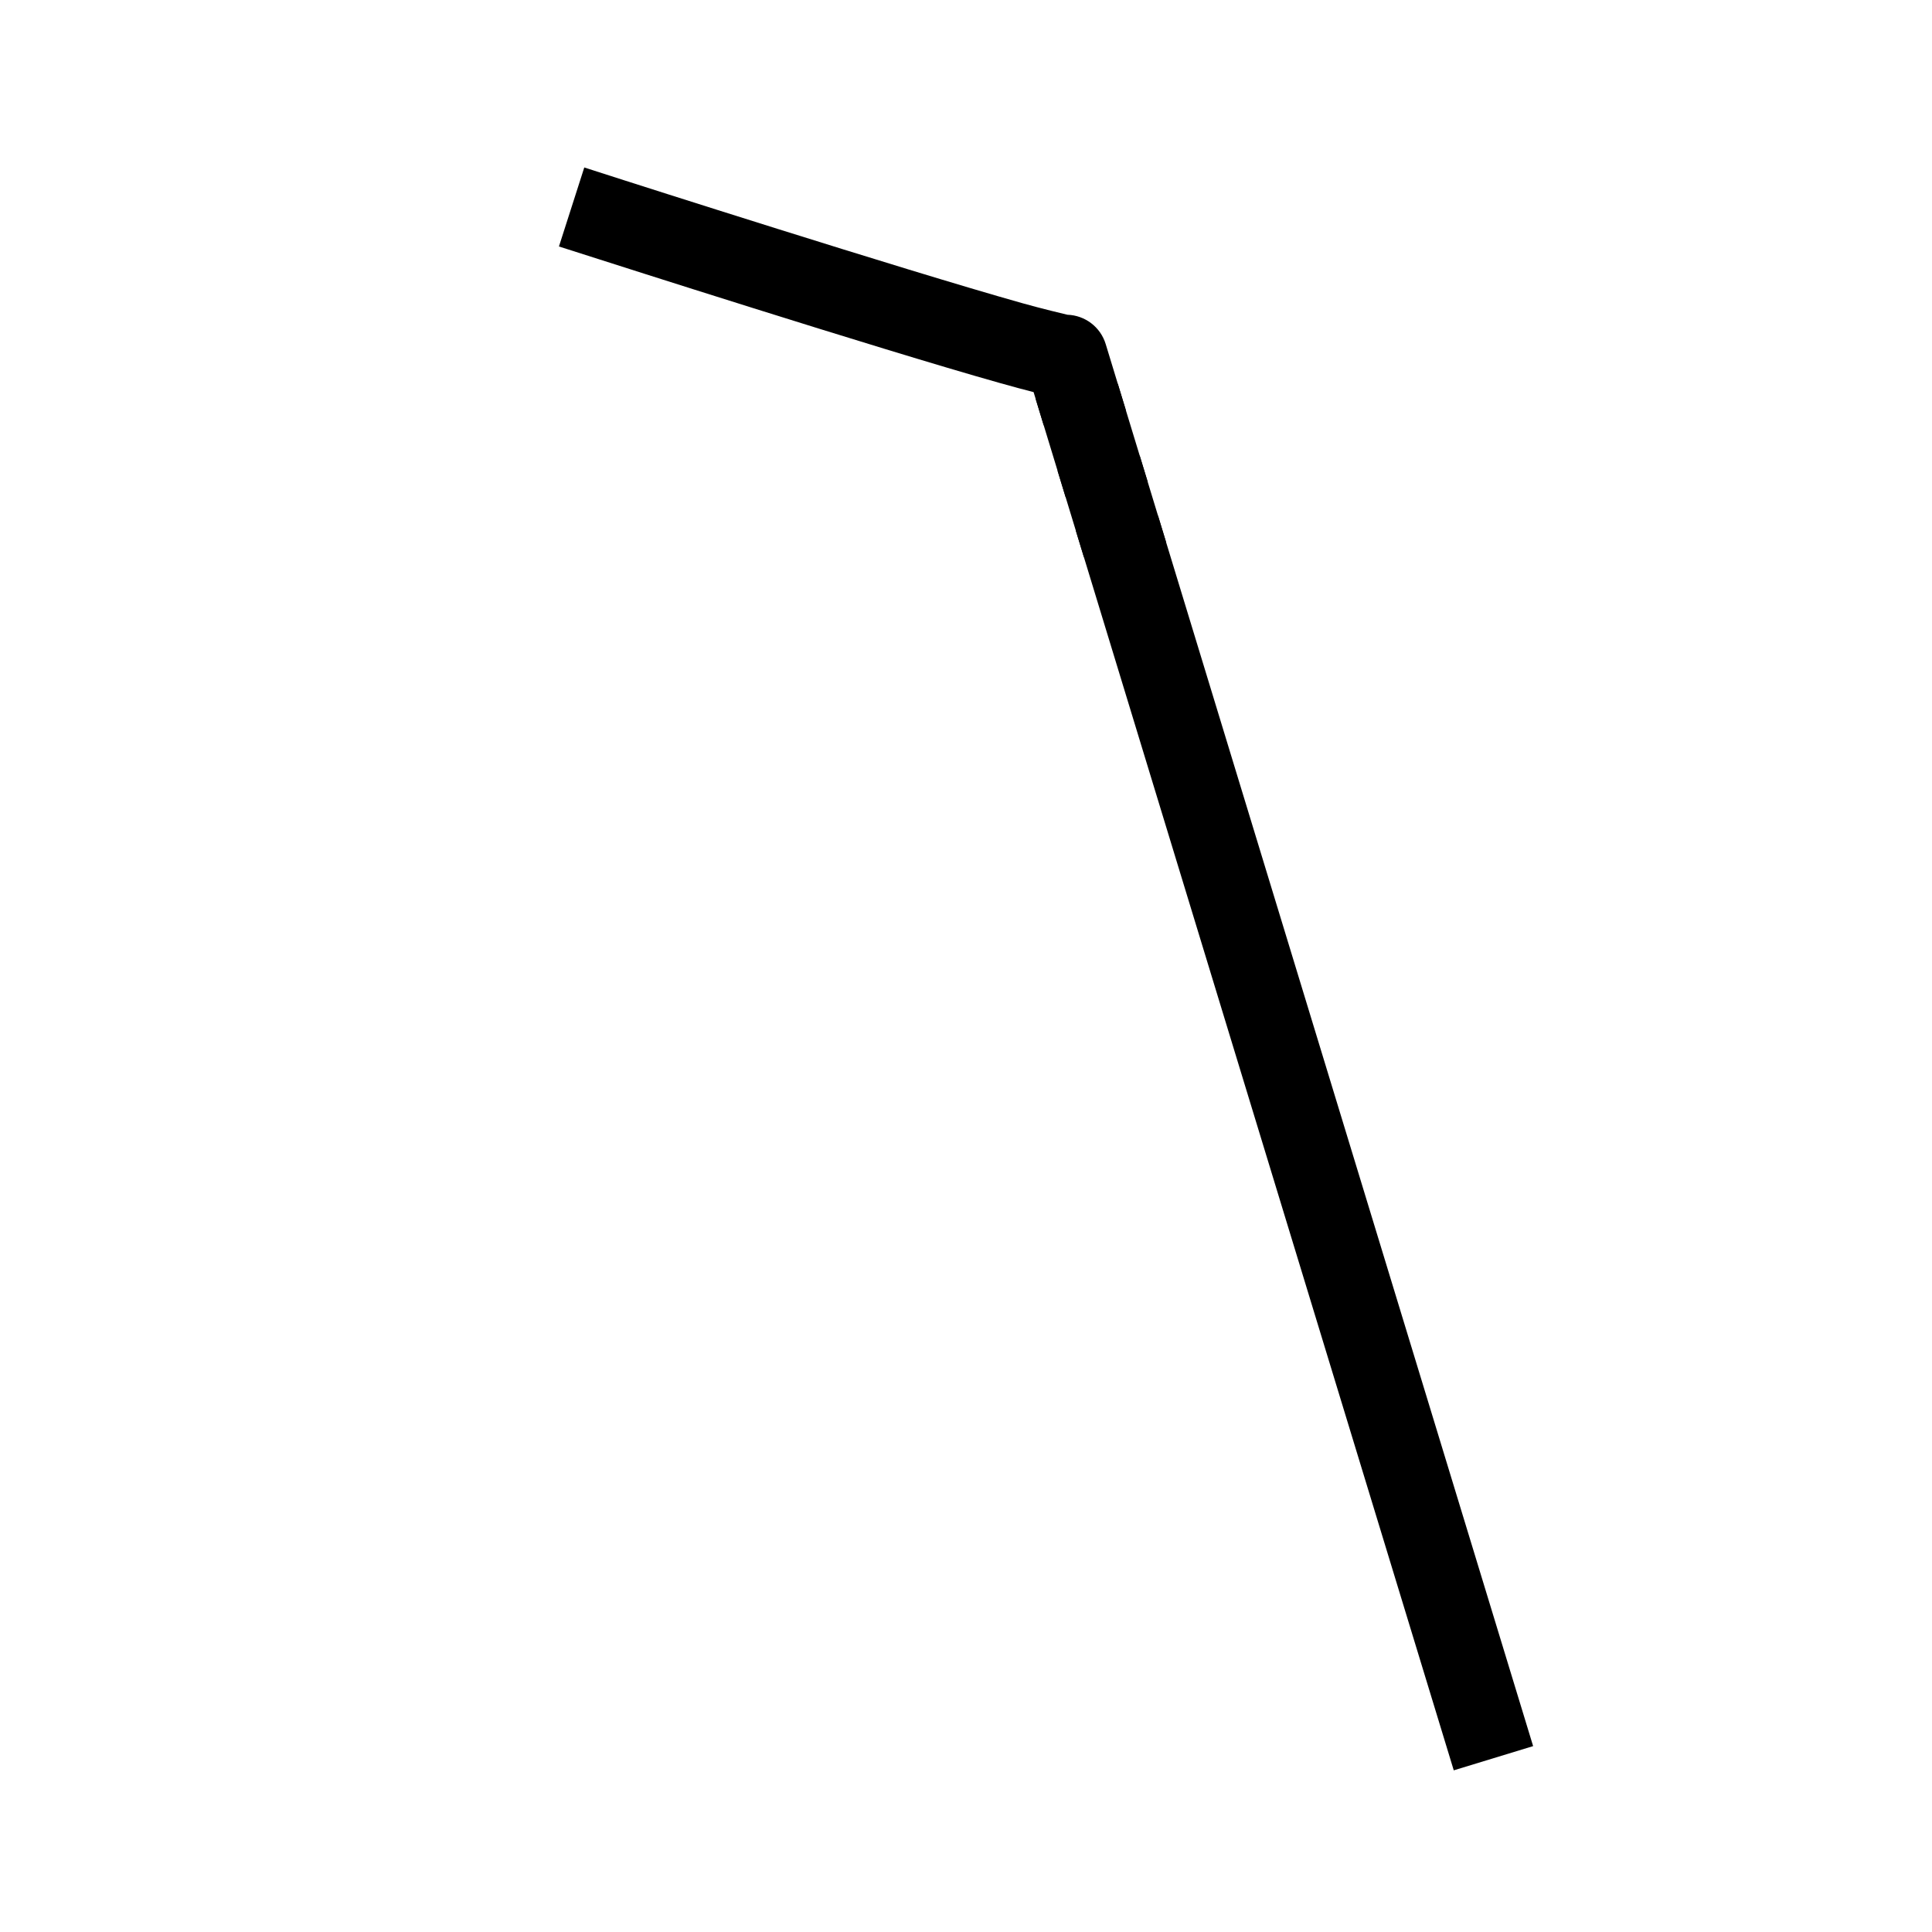 <svg xmlns="http://www.w3.org/2000/svg" xmlns:xlink="http://www.w3.org/1999/xlink" width="1080" zoomAndPan="magnify" viewBox="0 0 810 810" height="1080" preserveAspectRatio="xMidYMid meet" version="1.2"><defs><clipPath id="adb91096d6"><path d="M 428 190 L 489 190 L 489 211 L 428 211 Z M 428 190 "/></clipPath><clipPath id="87a3afe582"><path d="M 551.559 30.137 L 230.094 71.973 L 322.203 779.75 L 643.668 737.91 Z M 551.559 30.137 "/></clipPath><clipPath id="a1caed36d8"><path d="M 447.527 131.961 C 445.91 131.578 436.926 129.449 428.566 127.102 C 377.758 112.805 261.52 75.531 261.52 75.531 L 244.961 70.215 L 234.34 103.34 L 250.898 108.621 C 250.898 108.621 367.969 146.176 419.137 160.562 C 424.633 162.125 429.426 163.395 433.34 164.395 L 609.496 742.219 L 642.77 732.066 L 463.57 144.258 C 461.371 137.035 454.84 132.203 447.527 131.961 Z M 447.527 131.961 "/></clipPath><clipPath id="bf837a44b7"><path d="M 430 157 L 491 157 L 491 179 L 430 179 Z M 430 157 "/></clipPath><clipPath id="368091aa4d"><path d="M 551.559 30.137 L 230.094 71.973 L 322.203 779.75 L 643.668 737.91 Z M 551.559 30.137 "/></clipPath><clipPath id="aa255fbc22"><path d="M 447.527 131.961 C 445.91 131.578 436.926 129.449 428.566 127.102 C 377.758 112.805 261.52 75.531 261.52 75.531 L 244.961 70.215 L 234.34 103.34 L 250.898 108.621 C 250.898 108.621 367.969 146.176 419.137 160.562 C 424.633 162.125 429.426 163.395 433.34 164.395 L 609.496 742.219 L 642.77 732.066 L 463.57 144.258 C 461.371 137.035 454.84 132.203 447.527 131.961 Z M 447.527 131.961 "/></clipPath><clipPath id="43ea3bd203"><path d="M 433 215 L 495 215 L 495 237 L 433 237 Z M 433 215 "/></clipPath><clipPath id="8478e94e05"><path d="M 551.559 30.137 L 230.094 71.973 L 322.203 779.75 L 643.668 737.91 Z M 551.559 30.137 "/></clipPath><clipPath id="e32214b873"><path d="M 447.527 131.961 C 445.91 131.578 436.926 129.449 428.566 127.102 C 377.758 112.805 261.52 75.531 261.52 75.531 L 244.961 70.215 L 234.34 103.34 L 250.898 108.621 C 250.898 108.621 367.969 146.176 419.137 160.562 C 424.633 162.125 429.426 163.395 433.34 164.395 L 609.496 742.219 L 642.77 732.066 L 463.57 144.258 C 461.371 137.035 454.84 132.203 447.527 131.961 Z M 447.527 131.961 "/></clipPath></defs><g id="fc4208da69"><path style=" stroke:none;fill-rule:evenodd;fill:#000000;fill-opacity:1;" d="M 447.527 131.961 C 445.91 131.578 436.926 129.449 428.566 127.098 C 377.758 112.805 261.52 75.531 261.52 75.531 L 244.961 70.215 L 234.34 103.34 L 250.898 108.621 C 250.898 108.621 367.969 146.176 419.137 160.562 C 424.633 162.125 429.426 163.395 433.34 164.395 L 609.496 742.219 L 642.77 732.066 L 463.57 144.258 C 461.371 137.035 454.84 132.203 447.527 131.961 Z M 447.527 131.961 "/><g clip-rule="nonzero" clip-path="url(#adb91096d6)"><g clip-rule="nonzero" clip-path="url(#87a3afe582)"><g clip-rule="evenodd" clip-path="url(#a1caed36d8)"><path style=" stroke:none;fill-rule:evenodd;fill:#000000;fill-opacity:1;" d="M 483.852 201.547 L 434.773 210.551 C 431.672 211.113 428.684 209.047 428.113 205.934 C 427.547 202.82 429.598 199.836 432.703 199.273 L 481.781 190.27 C 484.883 189.703 487.871 191.77 488.441 194.887 C 489.008 198 486.953 200.984 483.852 201.547 Z M 483.852 201.547 "/></g></g></g><g clip-rule="nonzero" clip-path="url(#bf837a44b7)"><g clip-rule="nonzero" clip-path="url(#368091aa4d)"><g clip-rule="evenodd" clip-path="url(#aa255fbc22)"><path style=" stroke:none;fill-rule:evenodd;fill:#000000;fill-opacity:1;" d="M 486.211 169.352 L 437.137 178.355 C 434.031 178.918 431.043 176.855 430.473 173.738 C 429.906 170.625 431.961 167.641 435.062 167.078 L 484.141 158.074 C 487.246 157.512 490.23 159.574 490.801 162.691 C 491.371 165.805 489.316 168.789 486.211 169.352 Z M 486.211 169.352 "/></g></g></g><g clip-rule="nonzero" clip-path="url(#43ea3bd203)"><g clip-rule="nonzero" clip-path="url(#8478e94e05)"><g clip-rule="evenodd" clip-path="url(#e32214b873)"><path style=" stroke:none;fill-rule:evenodd;fill:#000000;fill-opacity:1;" d="M 489.781 227.102 L 440.703 236.109 C 437.598 236.672 434.609 234.605 434.043 231.488 C 433.473 228.379 435.527 225.391 438.633 224.828 L 487.707 215.824 C 490.812 215.262 493.801 217.328 494.371 220.441 C 494.938 223.555 492.883 226.539 489.781 227.102 Z M 489.781 227.102 "/></g></g></g></g></svg>